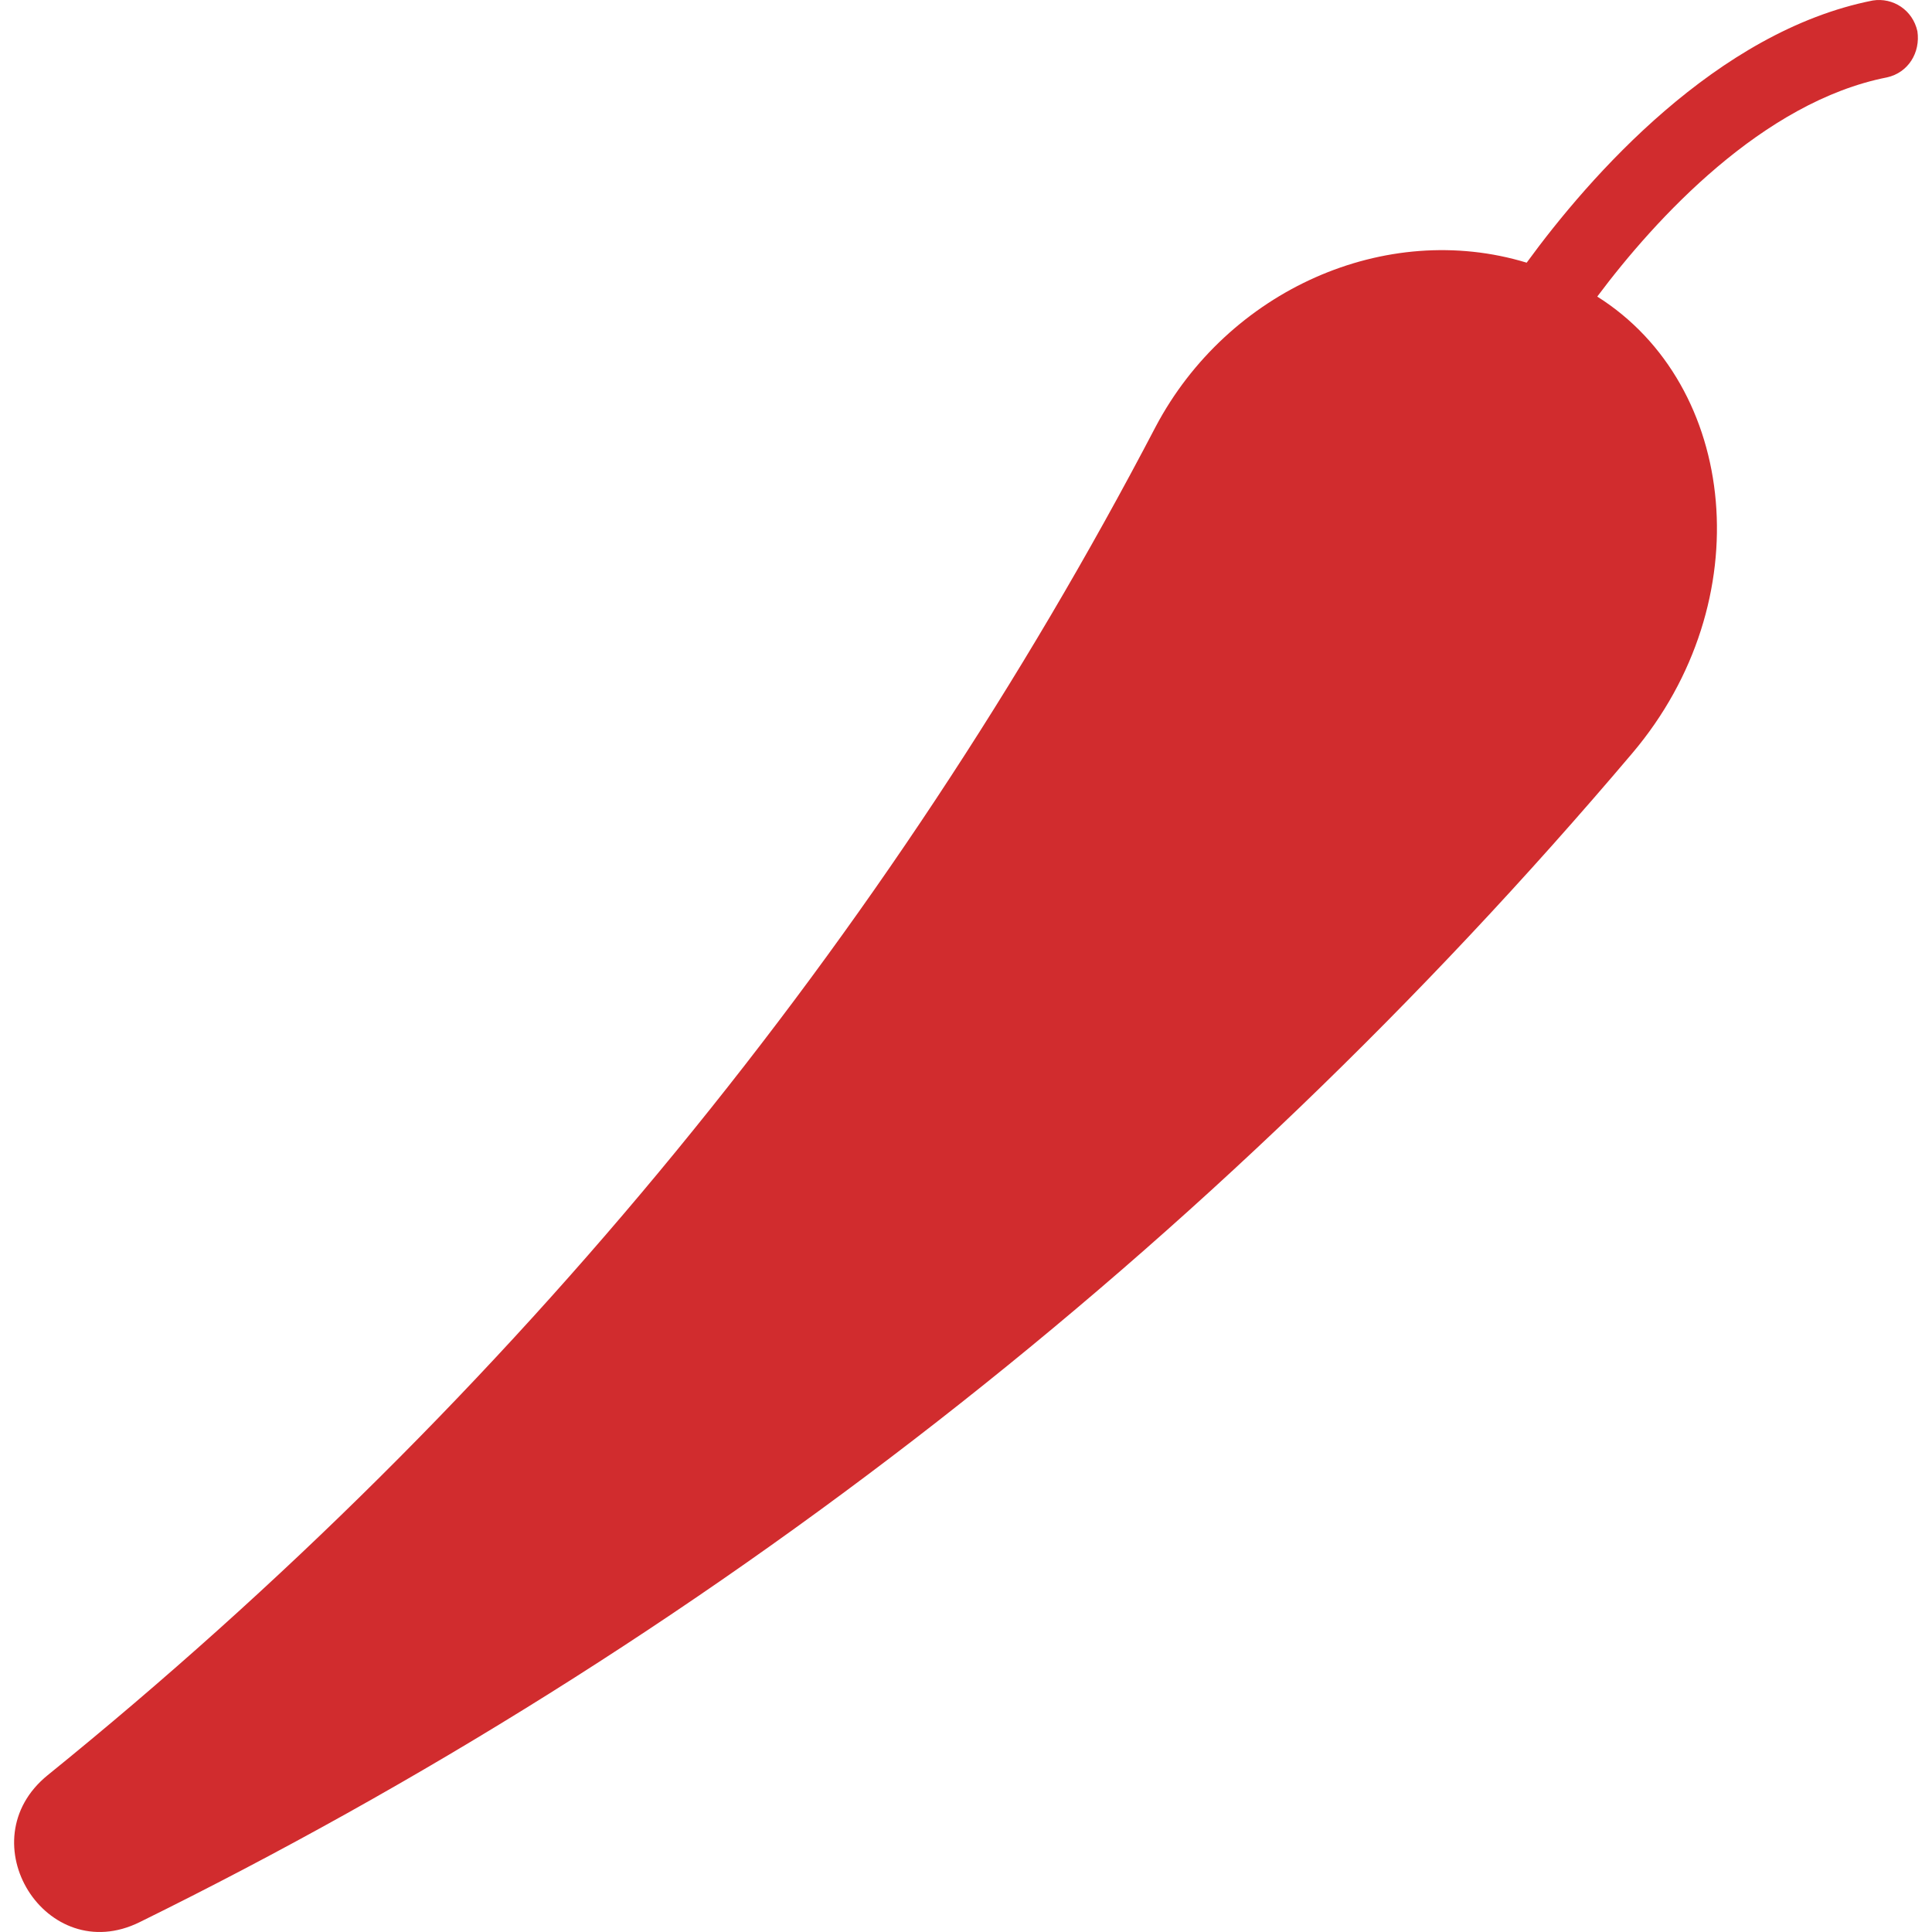<?xml version="1.0" encoding="iso-8859-1"?>
<!-- Generator: Adobe Illustrator 19.0.0, SVG Export Plug-In . SVG Version: 6.00 Build 0)  -->
<svg version="1.1" id="Capa_1" xmlns="http://www.w3.org/2000/svg" xmlns:xlink="http://www.w3.org/1999/xlink" x="0px" y="0px"
	viewBox="0 0 490.019 490.019" style="enable-background:new 0 0 490.019 490.019;" xml:space="preserve"
	fill="#d12c2e"
>
    <title>ostre</title>
	<path d="M486.316,7.922c-1.2-5.4-6.2-8.6-11.3-7.8c-39.6,7.8-71.9,44.7-87.8,66.5c-35.8-10.9-75.8,7-94.1,41.6
		c-67.6,129.4-162.9,246.4-281,342c-20.6,16.7-0.4,49,23.3,37.3c141.9-69.9,271.3-169.8,378.6-296.5c32.6-38.5,26.8-93.3-8.9-115.8
		c14.8-19.8,42-49.4,73.5-55.6C484.016,18.422,487.116,13.322,486.316,7.922z"
	/>
</svg>
